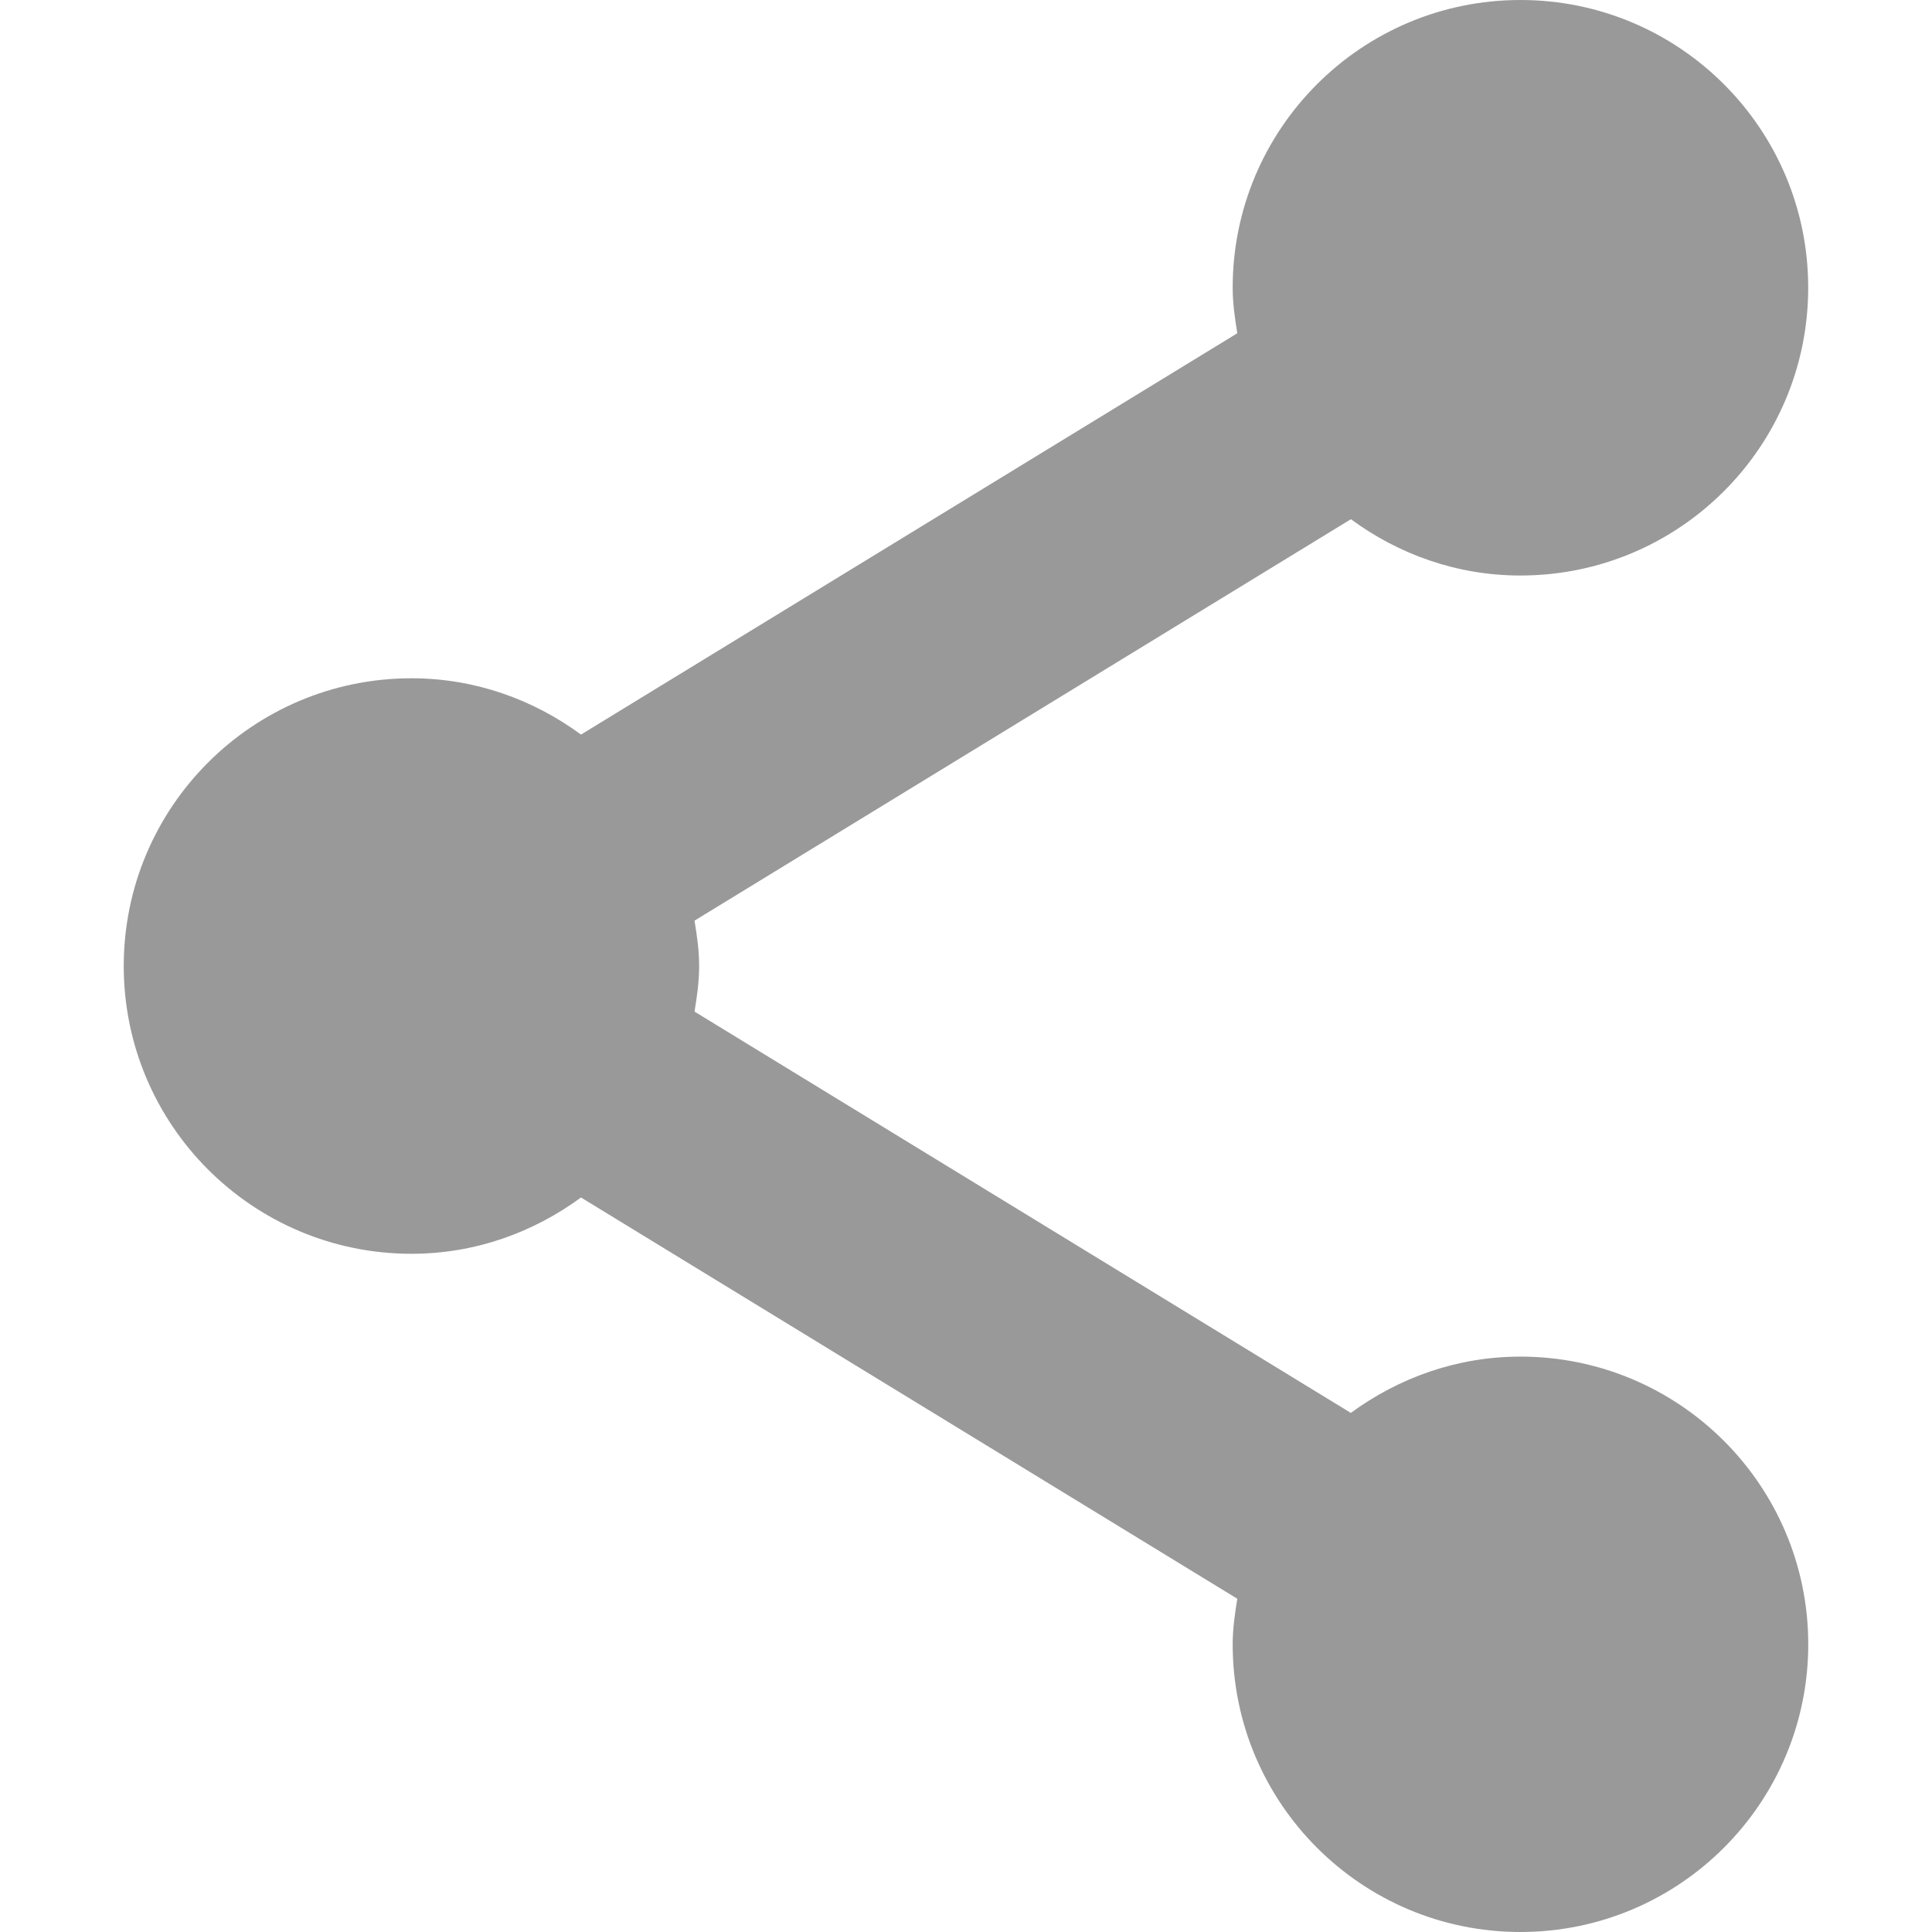 <?xml version="1.0" encoding="UTF-8" standalone="no"?>
<!-- Generator: Adobe Illustrator 16.0.0, SVG Export Plug-In . SVG Version: 6.00 Build 0)  -->

<svg
   xmlns:dc="http://purl.org/dc/elements/1.1/"
   xmlns:cc="http://creativecommons.org/ns#"
   xmlns:rdf="http://www.w3.org/1999/02/22-rdf-syntax-ns#"
   xmlns:svg="http://www.w3.org/2000/svg"
   xmlns="http://www.w3.org/2000/svg"
   xmlns:sodipodi="http://sodipodi.sourceforge.net/DTD/sodipodi-0.dtd"
   xmlns:inkscape="http://www.inkscape.org/namespaces/inkscape"
   version="1.1"
   id="Capa_1"
   x="0px"
   y="0px"
   width="31.398px"
   height="31.398px"
   viewBox="0 0 31.398 31.398"
   style="enable-background:new 0 0 31.398 31.398;"
   xml:space="preserve"
   inkscape:version="0.91 r13725"
   sodipodi:docname="share.svg"><defs
   id="defs39" /><sodipodi:namedview
   pagecolor="#ffffff"
   bordercolor="#666666"
   borderopacity="1"
   objecttolerance="10"
   gridtolerance="10"
   guidetolerance="10"
   inkscape:pageopacity="0"
   inkscape:pageshadow="2"
   inkscape:window-width="1920"
   inkscape:window-height="1026"
   id="namedview37"
   showgrid="false"
   inkscape:zoom="7.5164021"
   inkscape:cx="15.699"
   inkscape:cy="15.565958"
   inkscape:window-x="-4"
   inkscape:window-y="-4"
   inkscape:window-maximized="1"
   inkscape:current-layer="Capa_1" />
<g
   id="g3"
   style="fill:#999999">
	<path
   d="m 24.709,22.047 c -1.034,0 -1.981,0.347 -2.756,0.915 L 11.287,16.44 c 0.04,-0.242 0.075,-0.486 0.075,-0.74 0,-0.253 -0.035,-0.496 -0.075,-0.738 L 21.954,8.438 c 0.772,0.568 1.721,0.915 2.754,0.915 2.584,0 4.678,-2.093 4.678,-4.677 C 29.387,2.094 27.293,0 24.709,0 c -2.582,0 -4.676,2.094 -4.676,4.676 0,0.253 0.036,0.497 0.075,0.74 L 9.442,11.938 C 8.669,11.37 7.722,11.023 6.688,11.023 c -2.583,0 -4.677,2.094 -4.677,4.676 0,2.583 2.094,4.677 4.677,4.677 1.034,0 1.98,-0.347 2.754,-0.915 l 10.666,6.521 c -0.039,0.243 -0.075,0.486 -0.075,0.739 0,2.583 2.094,4.677 4.676,4.677 2.584,0 4.678,-2.095 4.678,-4.677 -0.001,-2.581 -2.096,-4.674 -4.678,-4.674 z"
   id="path5"
   inkscape:connector-curvature="0" />
</g>
<g
   id="g7">
</g>
<g
   id="g9">
</g>
<g
   id="g11">
</g>
<g
   id="g13">
</g>
<g
   id="g15">
</g>
<g
   id="g17">
</g>
<g
   id="g19">
</g>
<g
   id="g21">
</g>
<g
   id="g23">
</g>
<g
   id="g25">
</g>
<g
   id="g27">
</g>
<g
   id="g29">
</g>
<g
   id="g31">
</g>
<g
   id="g33">
</g>
<g
   id="g35">
</g>
</svg>